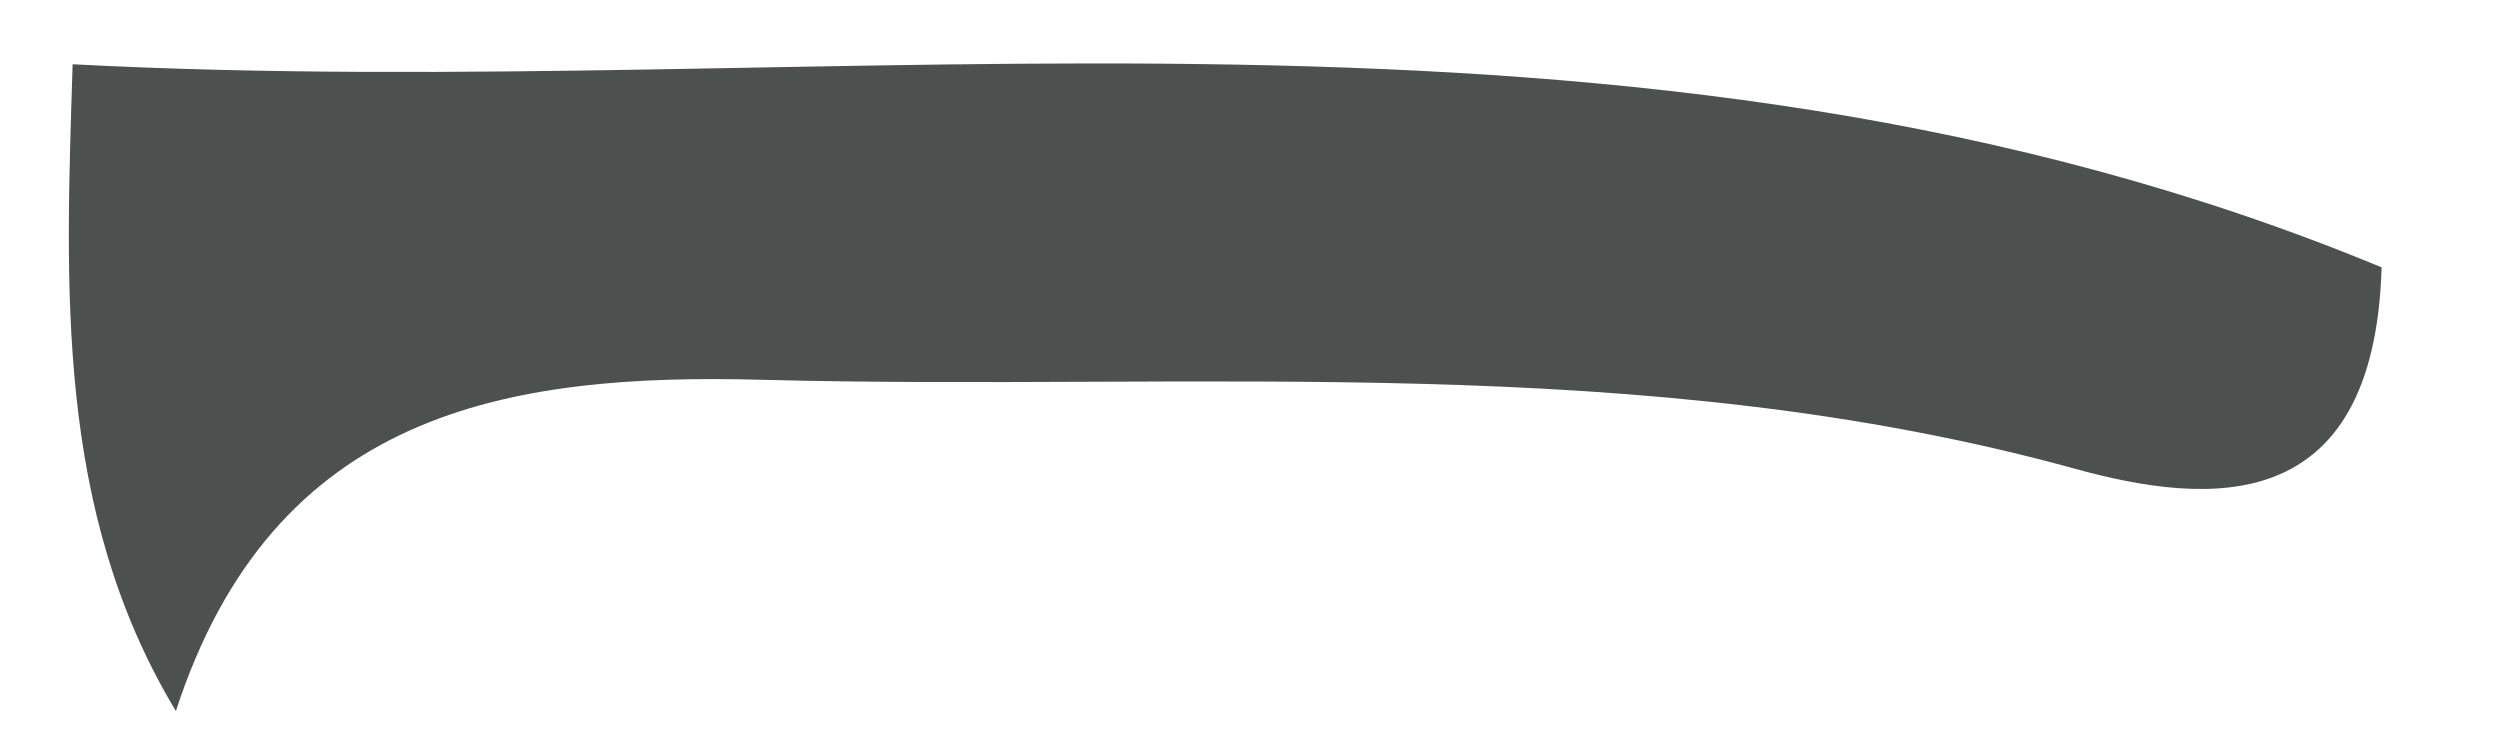 <svg xmlns="http://www.w3.org/2000/svg" width="17" height="5" viewBox="0 0 17 5" fill="none"><path d="M0.494 0.437C5.743 0.712 11.101 -0.292 16.195 1.818C16.144 3.527 15.017 3.438 14.108 3.187C11.164 2.377 8.177 2.66 5.197 2.583C3.442 2.534 1.859 2.798 1.196 4.835C0.373 3.47 0.447 1.947 0.494 0.433V0.437Z" fill="#4C504F"></path></svg>